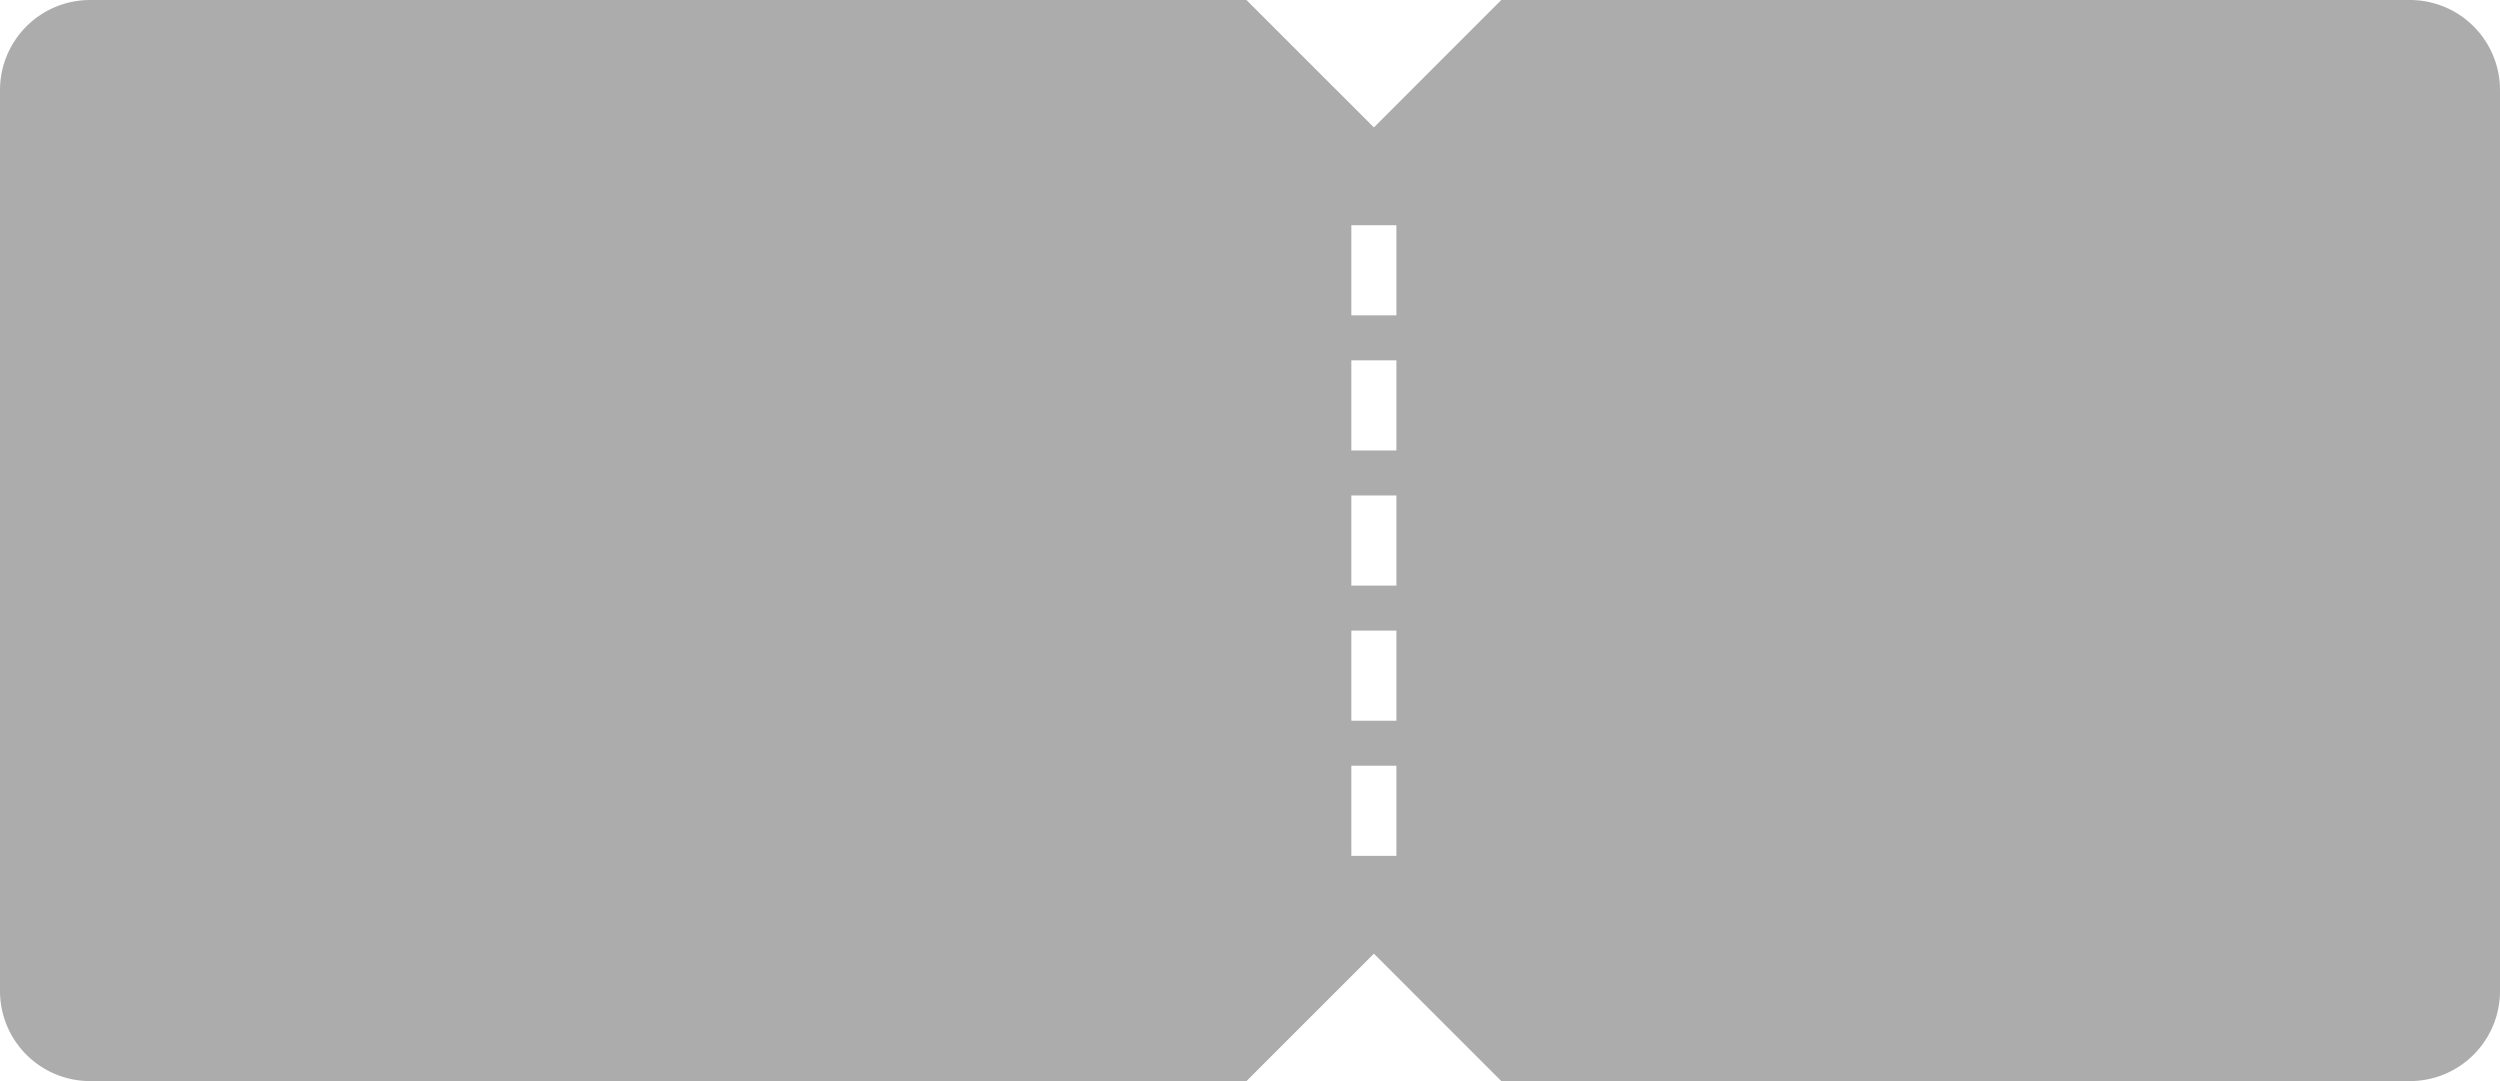 <svg xmlns="http://www.w3.org/2000/svg" viewBox="0 0 111 48">
  <defs>
    <style>
      .cls-1 {
        fill: #acacac;
      }
    </style>
  </defs>
  <path id="Rectangle_1641_copy_8" data-name="Rectangle 1641 copy 8" class="cls-1" d="M506.343,958H455a4,4,0,0,1-4-4V914a4,4,0,0,1,4-4h51.343L512,915.657,517.657,910H558a4,4,0,0,1,4,4v40a4,4,0,0,1-4,4H517.658L512,952.343,506.344,958ZM511,944v4h2v-4Zm0-6v4h2v-4Zm0-6v4h2v-4Zm0-6v4h2v-4Zm0-6v4h2v-4Z" transform="translate(-451 -910)"/>
</svg>
